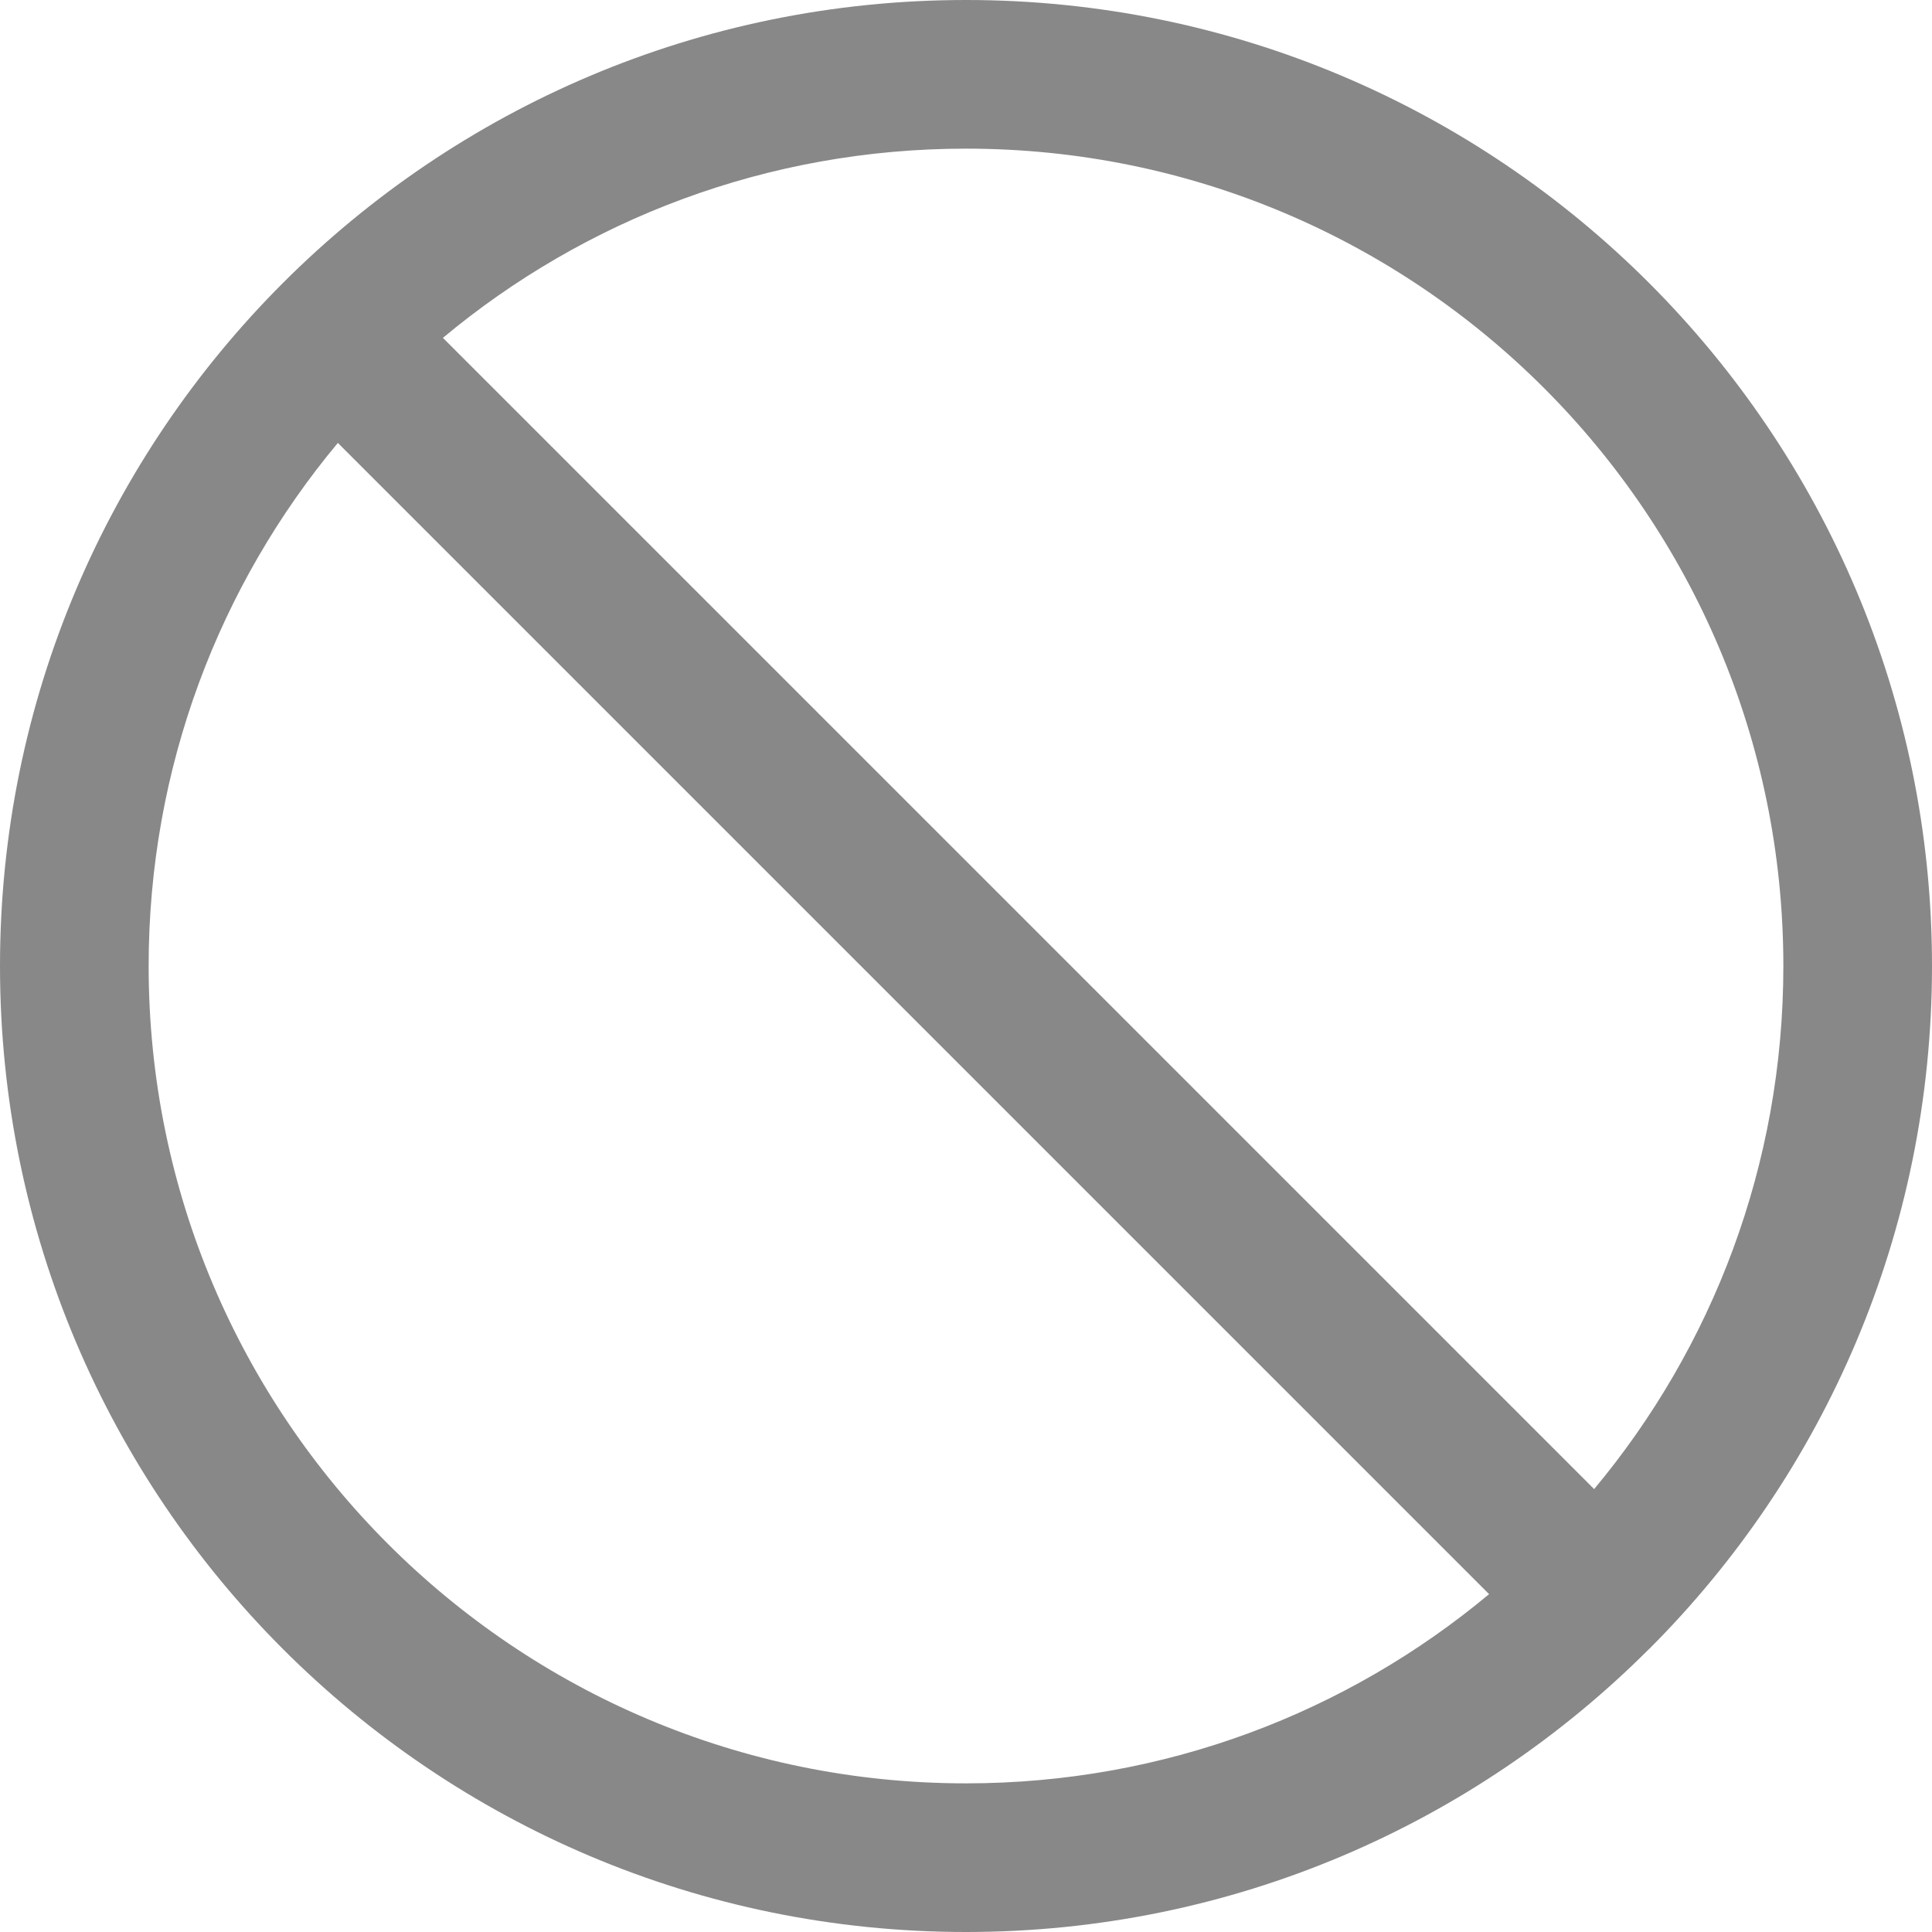<svg viewBox="0 0 16 16" fill="none" xmlns="http://www.w3.org/2000/svg">
    <path fill-rule="evenodd" clip-rule="evenodd"
          d="M2.798 3.668C1.819 4.842 1.231 6.352 1.231 8C1.231 11.739 4.261 14.769 8 14.769C9.648 14.769 11.158 14.181 12.332 13.202L2.798 3.668ZM3.668 2.798L13.202 12.332C14.181 11.158 14.769 9.648 14.769 8C14.769 4.261 11.739 1.231 8 1.231C6.352 1.231 4.842 1.819 3.668 2.798ZM13.658 13.656C15.105 12.209 16 10.209 16 8C16 3.582 12.418 0 8 0C3.582 0 0 3.582 0 8C0 12.418 3.582 16 8 16C10.208 16 12.208 15.105 13.655 13.658L13.658 13.656Z"
          fill="#888888"/>
</svg>

